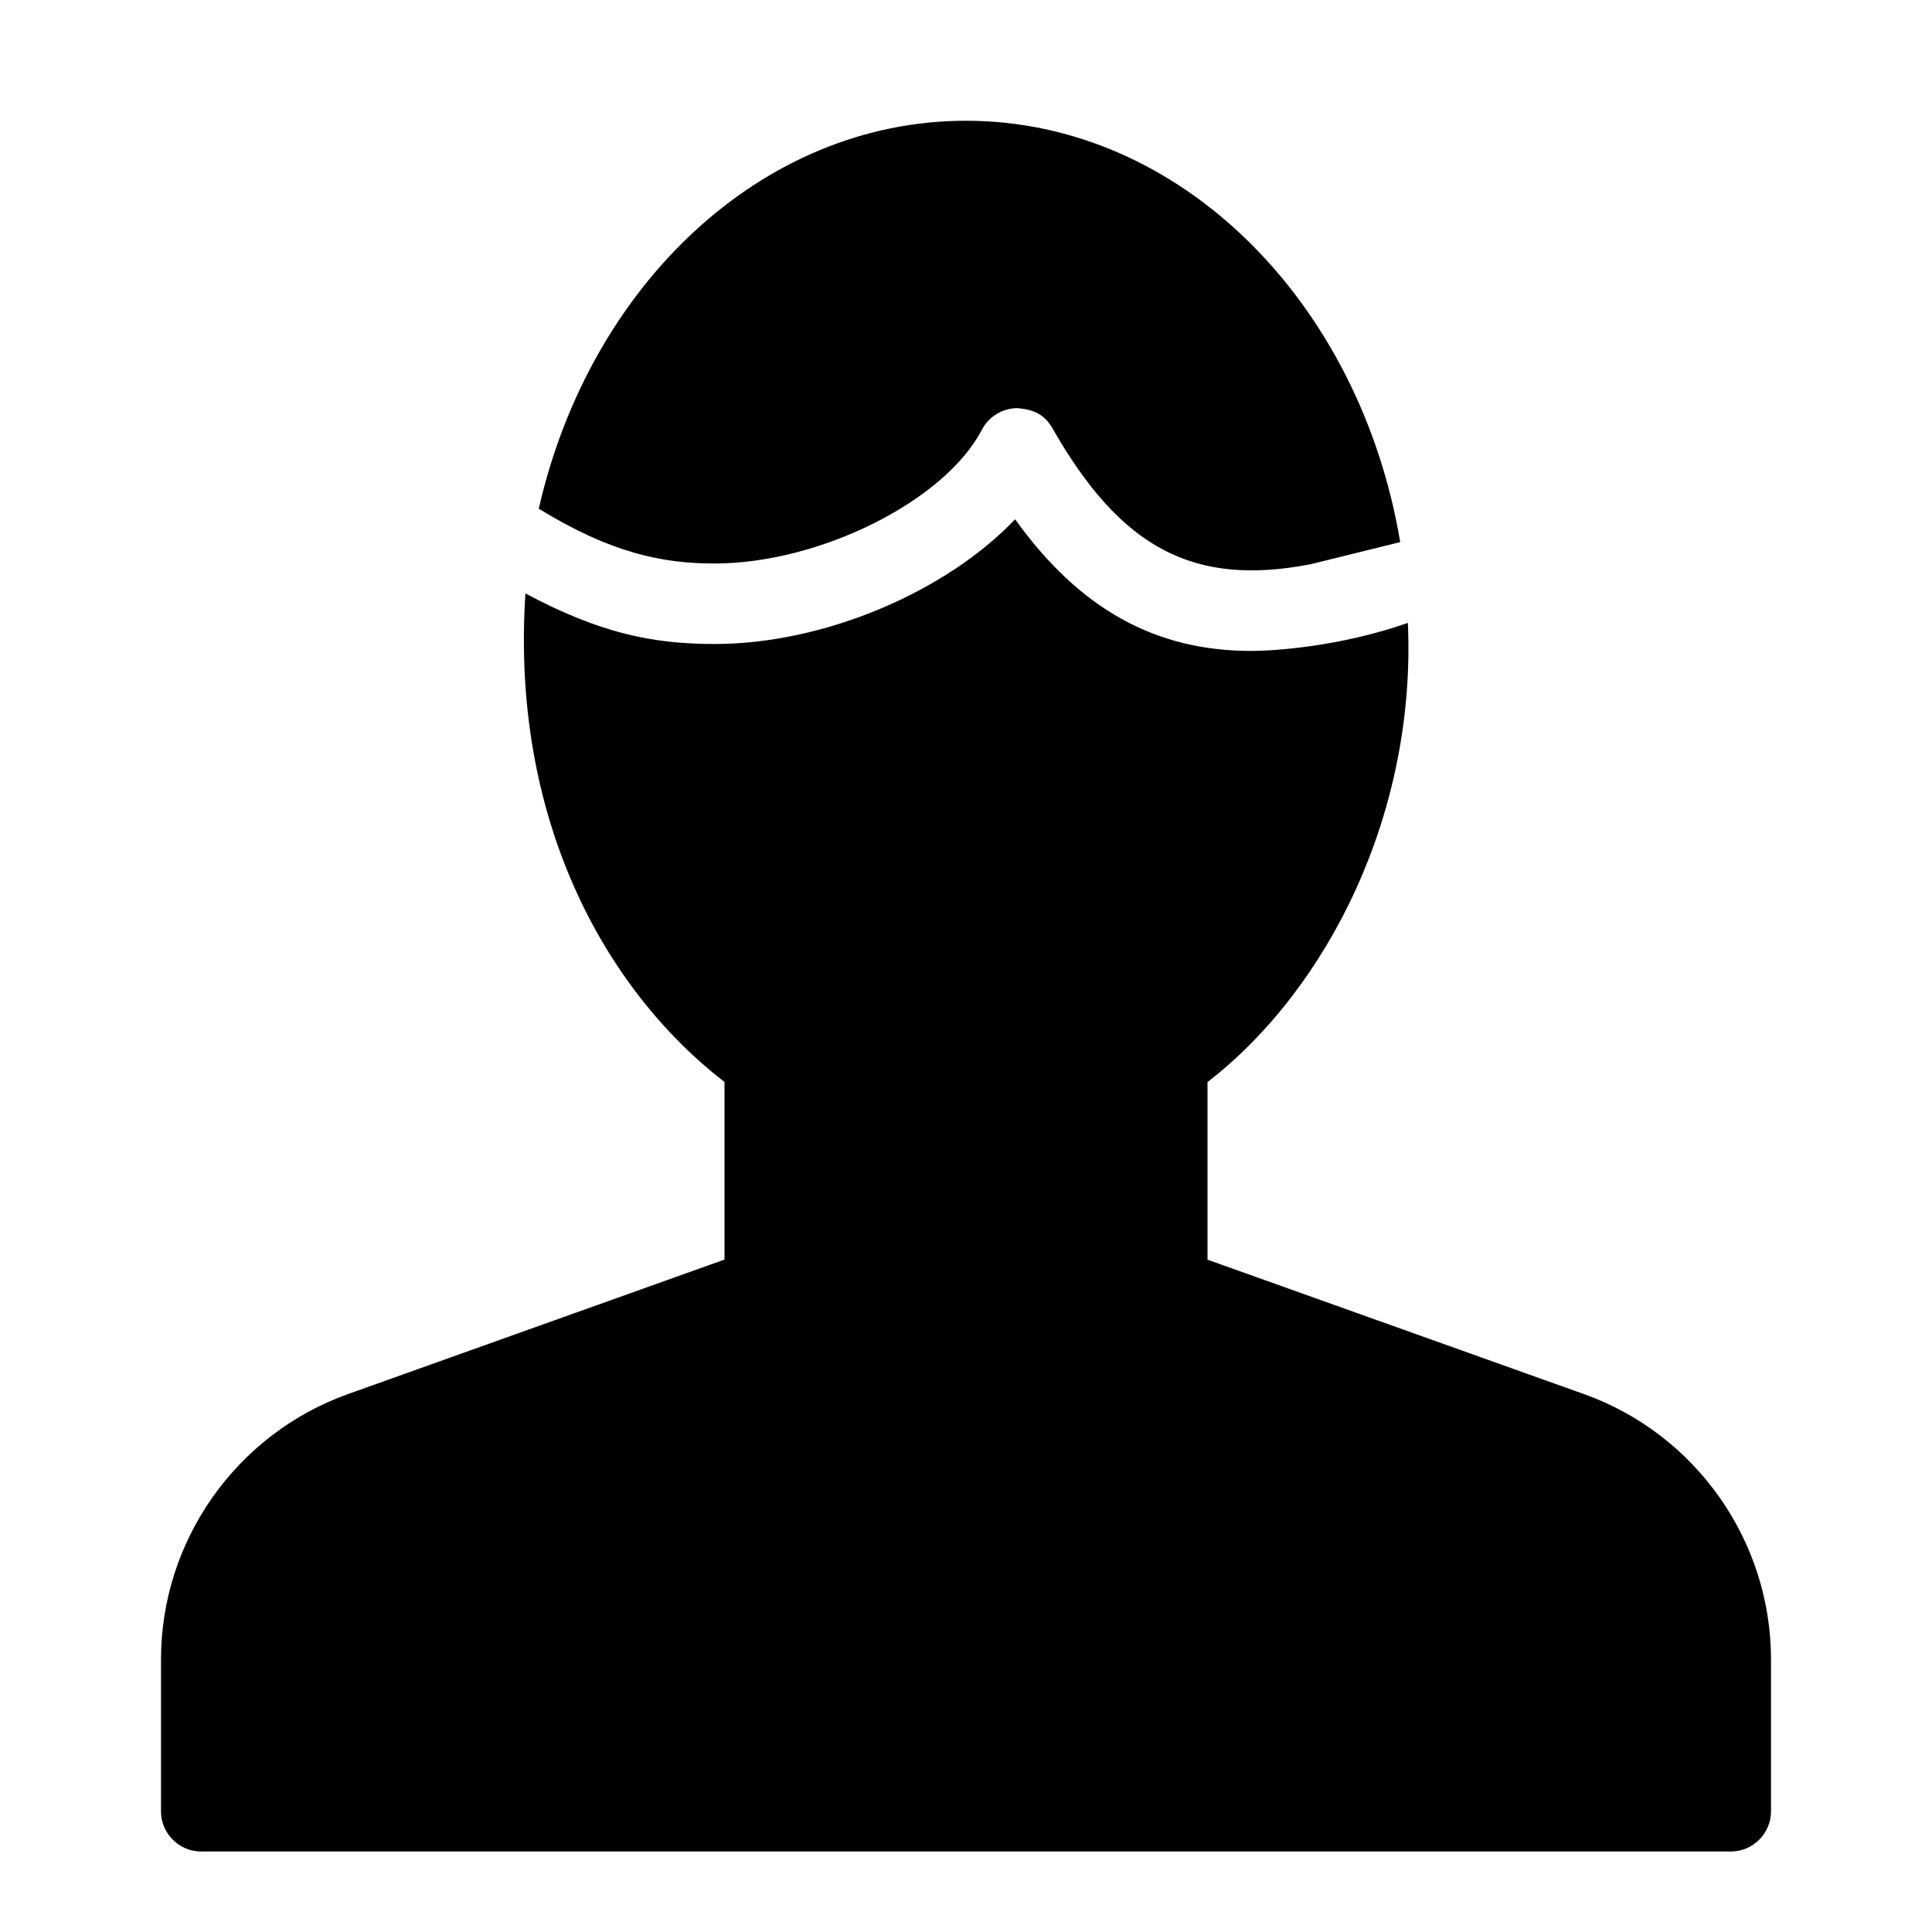 <?xml version="1.0" encoding="utf-8"?>
<!-- Generator: Adobe Illustrator 19.2.1, SVG Export Plug-In . SVG Version: 6.00 Build 0)  -->
<svg version="1.1" xmlns="http://www.w3.org/2000/svg" xmlns:xlink="http://www.w3.org/1999/xlink" x="0px" y="0px" width="24px"
	 height="24px" viewBox="0 0 24 24" enable-background="new 0 0 24 24" xml:space="preserve">
<g id="Filled_Icons_1_">
	<g id="Filled_Icons">
		<g>
			<path d="M8.875,7c1.308,0,2.861-0.776,3.322-1.661c0.084-0.162,0.251-0.265,0.434-0.269c0.226,0.014,0.353,0.093,0.444,0.252
				c0.853,1.494,1.755,1.967,3.206,1.687c0.032-0.007,0.543-0.134,1.113-0.275C16.894,3.754,14.666,1.5,12,1.5
				c-2.54,0-4.678,2.049-5.307,4.819C7.596,6.875,8.239,7,8.875,7z"/>
			<path d="M6.527,7.372C6.344,10.156,7.497,12.279,9,13.441v2.206l-4.678,1.671C2.933,17.815,2,19.14,2,20.614V22.5
				C2,22.776,2.224,23,2.5,23h19c0.276,0,0.5-0.224,0.5-0.5v-1.886c0-1.475-0.934-2.8-2.323-3.296L15,15.648v-2.206
				c1.503-1.162,2.594-3.348,2.489-5.704c-0.839,0.294-1.655,0.348-1.948,0.348c-1.194,0-2.134-0.525-2.931-1.635
				C11.756,7.347,10.249,8,8.875,8C8.092,8,7.441,7.859,6.527,7.372z"/>
		</g>
	</g>
	<g id="New_icons">
	</g>
</g>
<g id="Invisible_Shape">
	<rect fill="none" width="24" height="24"/>
</g>
</svg>
